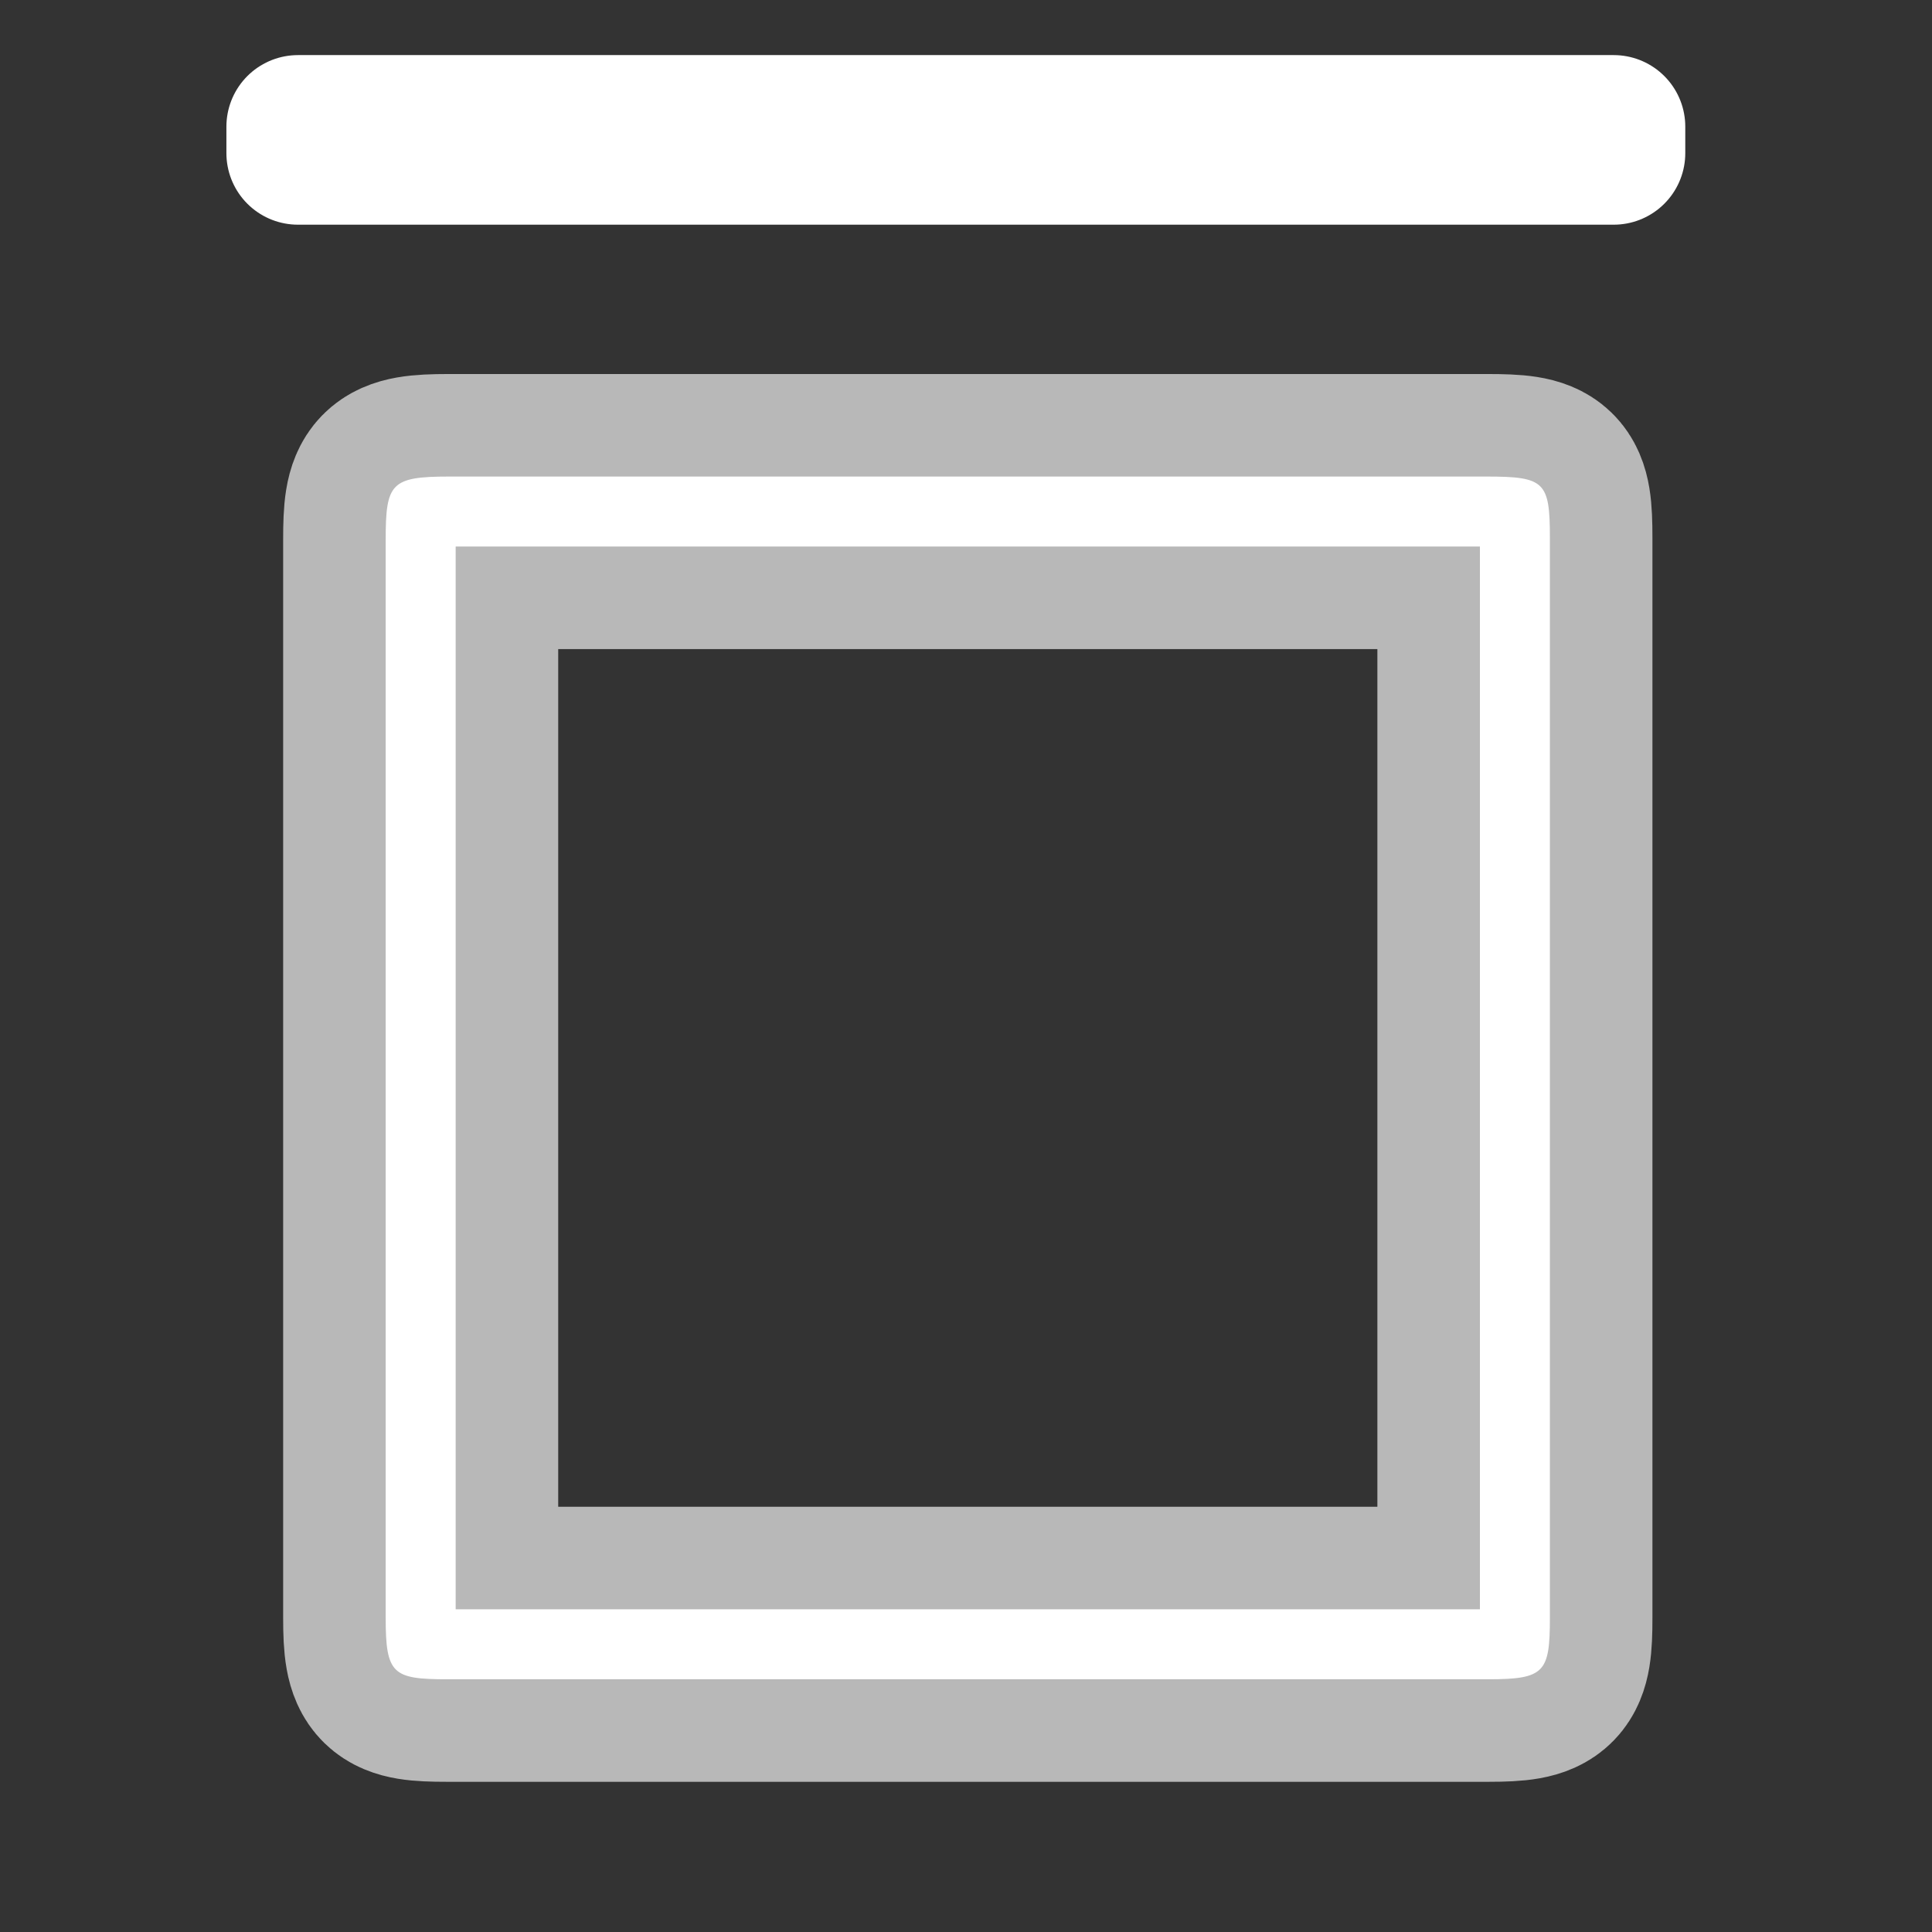 <?xml version="1.0" encoding="UTF-8" standalone="no"?>
<!-- This file was generated by dvisvgm 1.9.2 -->

<svg
   height="20"
   version="1.1"
   viewBox="56.413 55.771 13.5 13.5"
   width="20"
   id="svg2"
   xmlns="http://www.w3.org/2000/svg"
   xmlns:svg="http://www.w3.org/2000/svg"
   xmlns:rdf="http://www.w3.org/1999/02/22-rdf-syntax-ns#"
   xmlns:cc="http://creativecommons.org/ns#"
   xmlns:dc="http://purl.org/dc/elements/1.1/">
  <rect x="56.413" y="55.771" width="13.5" height="13.5" fill="#333333" stroke="none"/>
  <defs
     id="defs4" />
  <path
     d="m 67.243,67.077 c 0,0.379 -0.037,0.428 -0.428,0.428 h -7.279 c -0.379,0 -0.428,-0.037 -0.428,-0.428 v -7.536 c 0,-0.392 0.037,-0.44 0.44,-0.44 h 7.255 c 0.404,0 0.44,0.037 0.44,0.428 z m -7.646,-0.061 h 7.157 v -7.426 h -7.157 z"
     style="fill:#ffffff;fill-opacity:1;stroke:#ffffff;stroke-width:1.433;stroke-miterlimit:4;stroke-dasharray:none;stroke-opacity:0.65"
     id="path7" />
  <rect
     style="fill:#00ff05;stroke:#ffffff;stroke-width:1;stroke-linecap:round;stroke-linejoin:round"
     id="rect1009"
     width="9.194"
     height="0.185"
     x="58.495"
     y="56.656" />
</svg>
